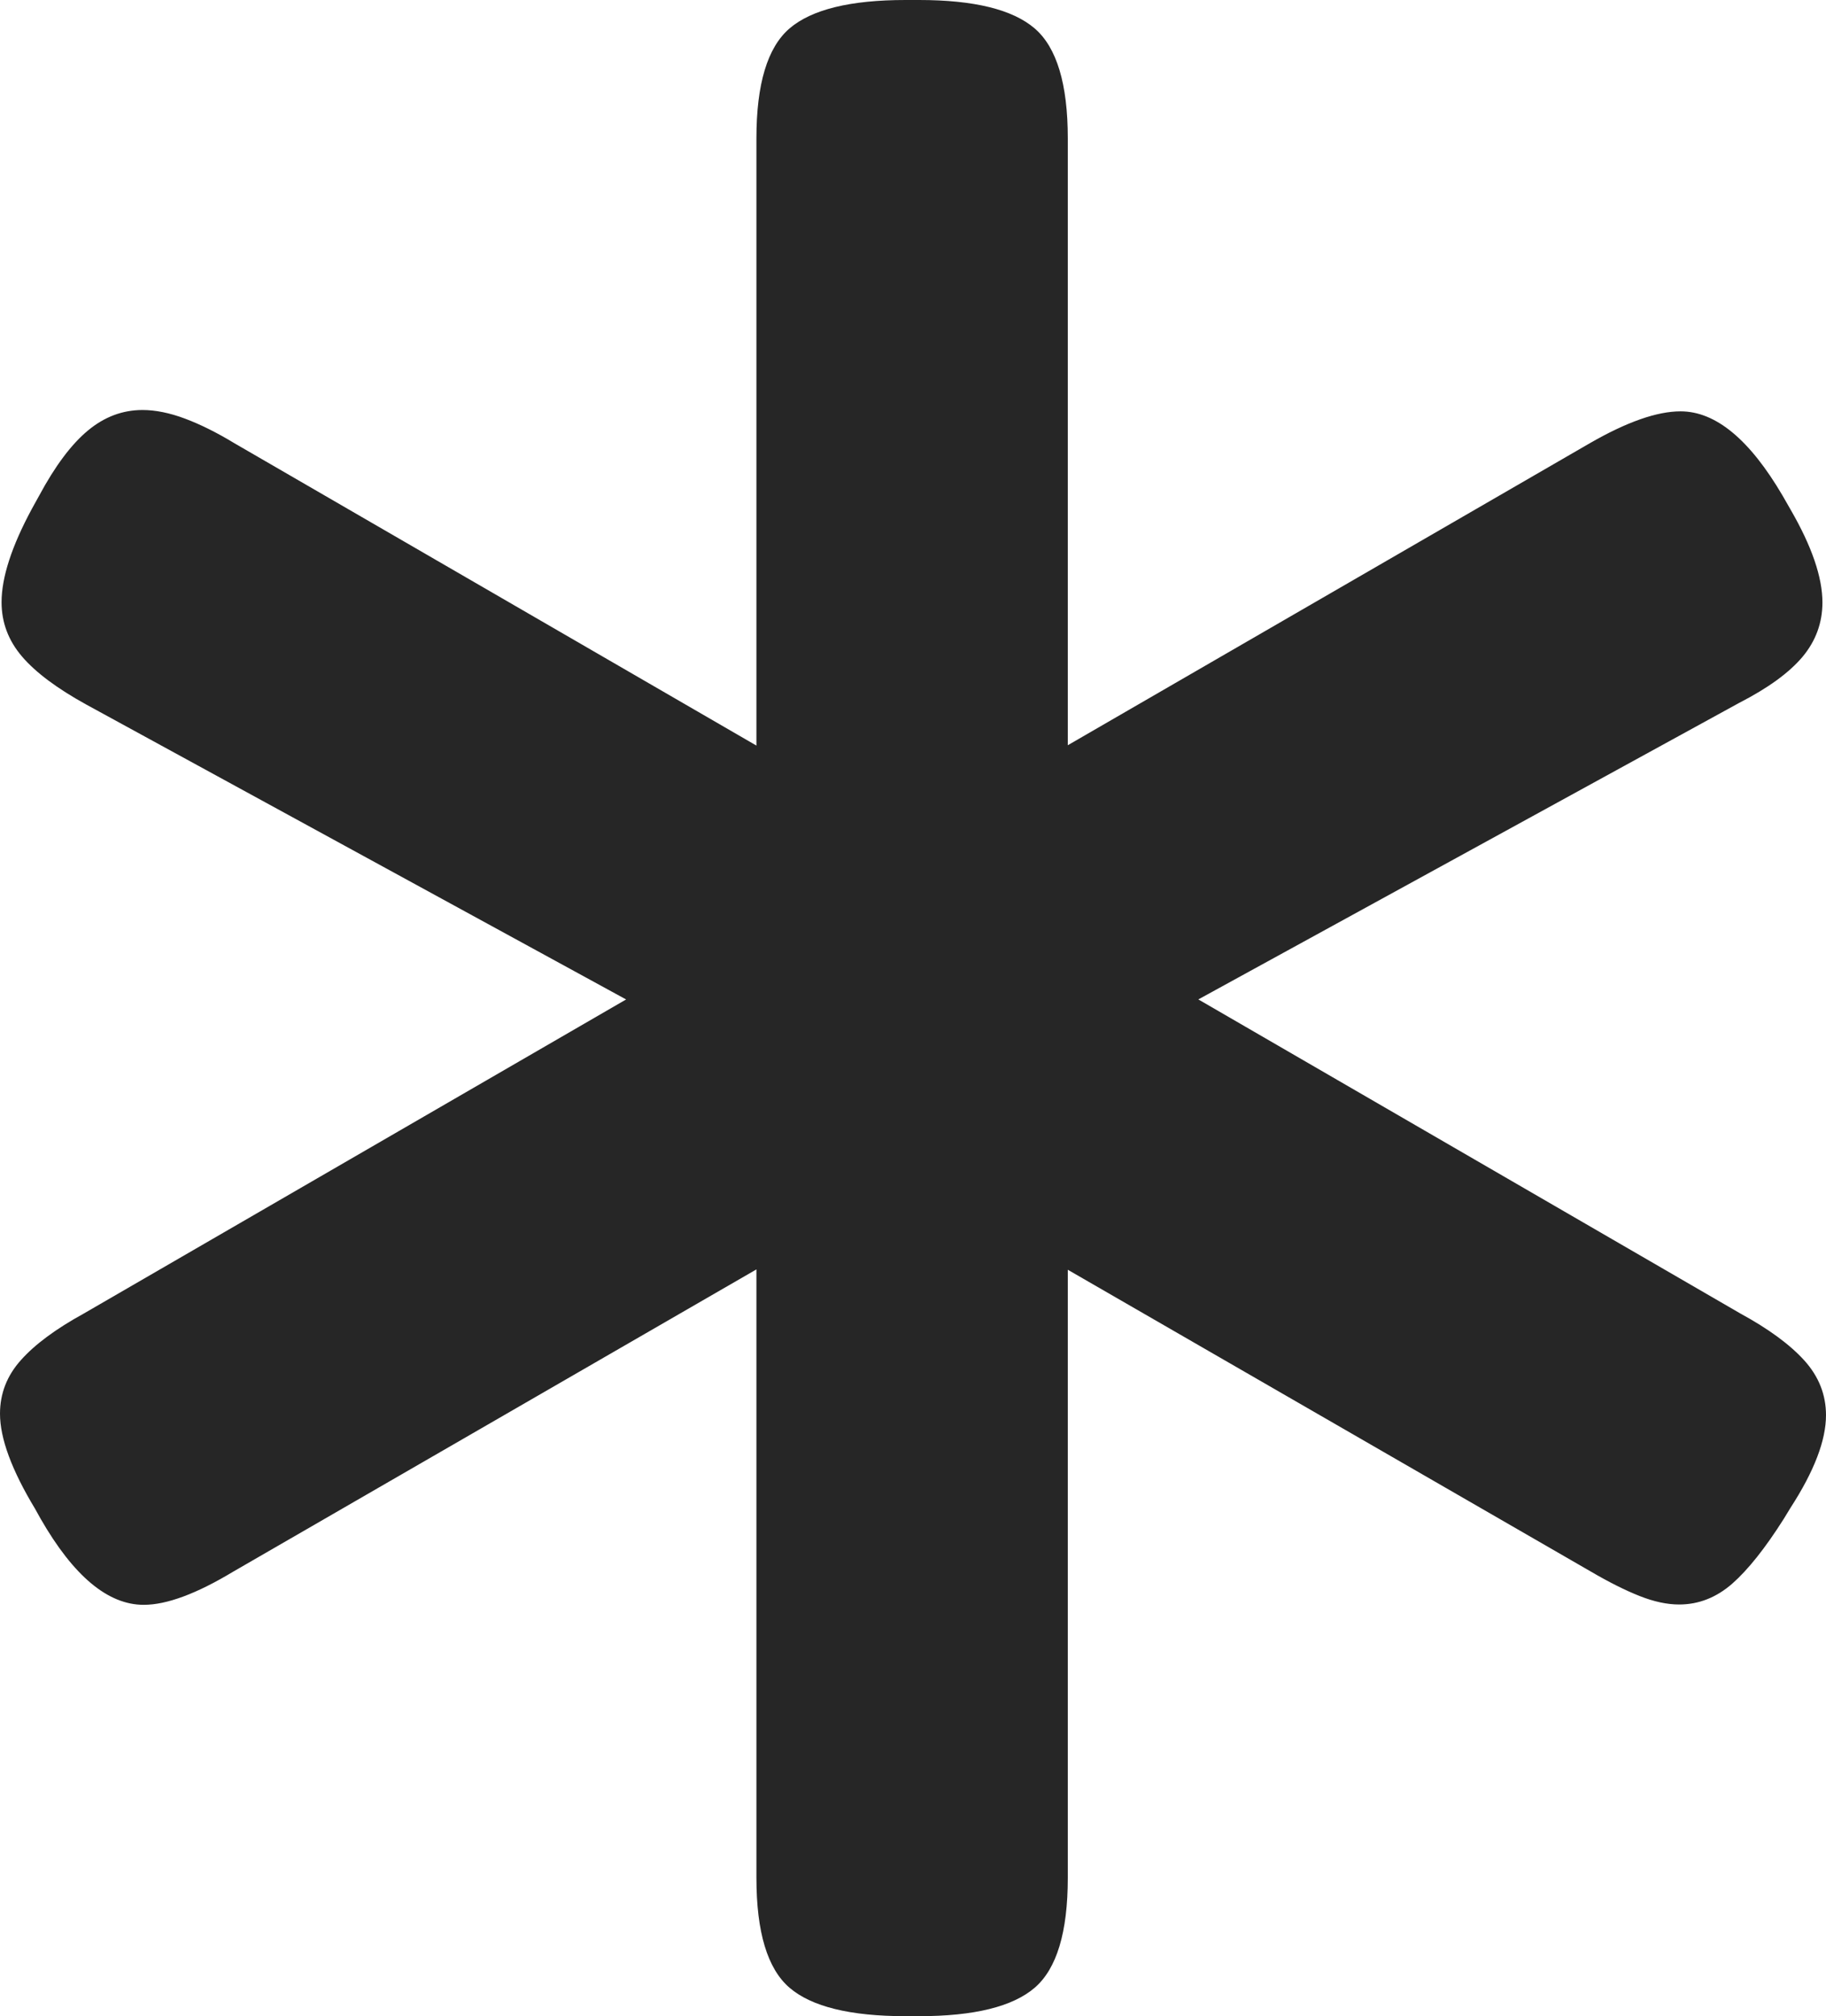 <?xml version="1.0" encoding="UTF-8"?>
<!--Generator: Apple Native CoreSVG 175-->
<!DOCTYPE svg
PUBLIC "-//W3C//DTD SVG 1.1//EN"
       "http://www.w3.org/Graphics/SVG/1.1/DTD/svg11.dtd">
<svg version="1.1" xmlns="http://www.w3.org/2000/svg" xmlns:xlink="http://www.w3.org/1999/xlink" width="16.35" height="18.052">
 <g>
  <rect height="18.052" opacity="0" width="16.35" x="0" y="0"/>
  <path d="M6.046 8.694L0.75 11.761Q0.375 11.967 0.188 12.177Q0 12.386 0 12.658Q0 12.989 0.314 13.509L0.363 13.597Q0.806 14.369 1.287 14.369Q1.595 14.369 2.088 14.072L7.245 11.093L6.773 10.847L6.773 16.814Q6.773 17.542 7.069 17.797Q7.366 18.052 8.109 18.052L8.228 18.052Q8.969 18.052 9.265 17.797Q9.561 17.542 9.561 16.814L9.561 10.847L9.083 11.093L14.246 14.072Q14.489 14.214 14.681 14.29Q14.873 14.366 15.035 14.366Q15.297 14.366 15.511 14.179Q15.724 13.991 15.972 13.599L16.033 13.499Q16.35 13.009 16.35 12.671Q16.35 12.396 16.156 12.181Q15.962 11.967 15.584 11.761L10.291 8.694L10.291 9.189L15.575 6.292Q15.959 6.095 16.139 5.882Q16.318 5.668 16.318 5.394Q16.318 5.056 16.033 4.563L15.962 4.439Q15.519 3.683 15.048 3.683Q14.731 3.683 14.236 3.968L9.083 6.949L9.561 7.185L9.561 1.238Q9.561 0.51 9.265 0.255Q8.969 0 8.228 0L8.109 0Q7.366 0 7.069 0.255Q6.773 0.51 6.773 1.238L6.773 7.185L7.245 6.949L2.098 3.968Q1.862 3.825 1.656 3.748Q1.45 3.671 1.276 3.671Q1.008 3.671 0.787 3.855Q0.565 4.039 0.35 4.439L0.287 4.553Q0.014 5.058 0.014 5.392Q0.014 5.664 0.197 5.878Q0.38 6.092 0.772 6.308L6.046 9.189Z" fill="rgba(0,0,0,0.85)"/>
 </g>
</svg>
